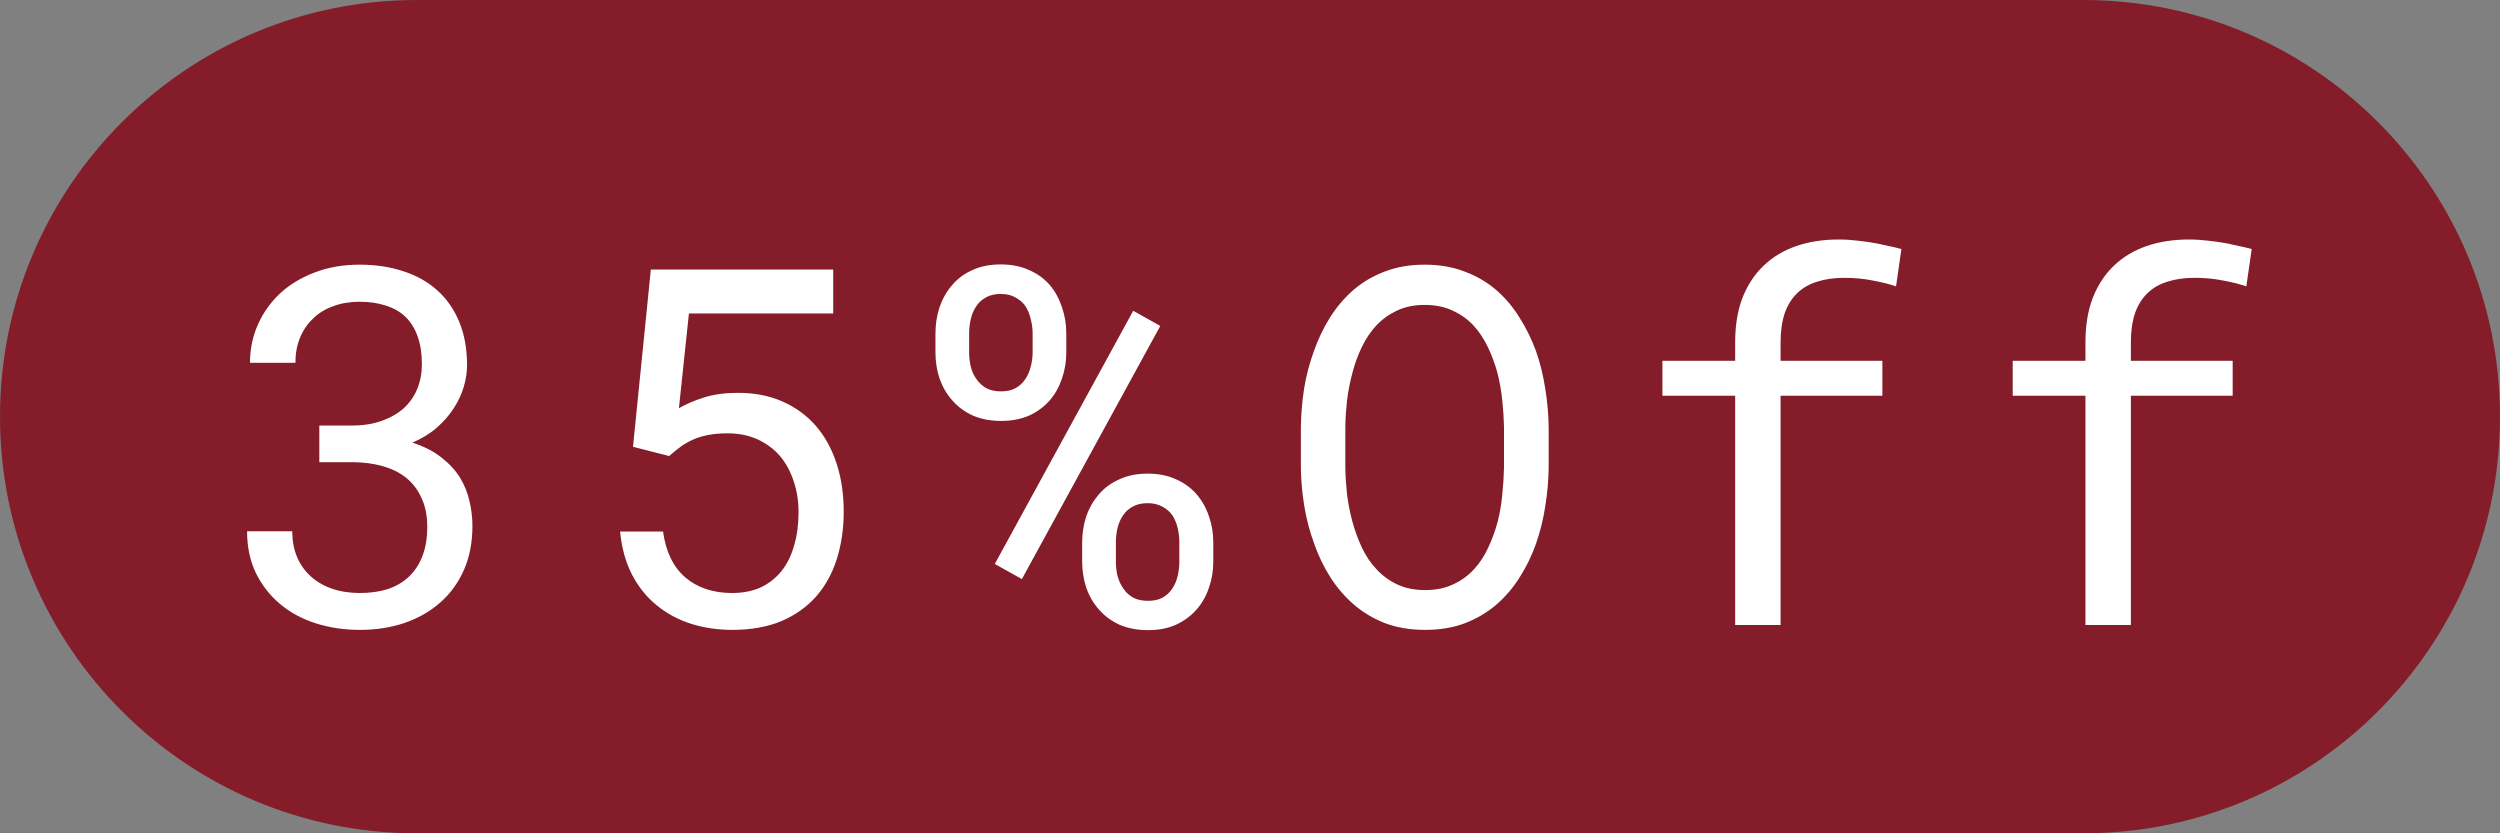 <svg width="60" height="20" viewBox="0 0 60 20" fill="none" xmlns="http://www.w3.org/2000/svg">
<rect x="0" y="0" width="60" height="20" fill="#808080" stroke="none"/>
<path d="M0 10C0 4.477 4.477 0 10 0H50C55.523 0 60 4.477 60 10V10C60 15.523 55.523 20 50 20H10C4.477 20 0 15.523 0 10V10Z" fill="#841D29"/>
<path d="M7.664 10.213V11.092H8.438C8.707 11.092 8.953 11.123 9.176 11.185C9.402 11.248 9.596 11.344 9.756 11.473C9.912 11.602 10.033 11.764 10.119 11.959C10.209 12.15 10.254 12.379 10.254 12.645C10.254 12.914 10.215 13.148 10.137 13.348C10.062 13.543 9.955 13.707 9.814 13.84C9.674 13.973 9.504 14.072 9.305 14.139C9.105 14.201 8.883 14.232 8.637 14.232C8.391 14.232 8.166 14.197 7.963 14.127C7.764 14.057 7.594 13.957 7.453 13.828C7.312 13.699 7.203 13.543 7.125 13.359C7.051 13.176 7.014 12.973 7.014 12.75H5.93C5.93 13.125 6 13.459 6.141 13.752C6.285 14.045 6.479 14.293 6.721 14.496C6.963 14.699 7.248 14.854 7.576 14.959C7.908 15.065 8.262 15.117 8.637 15.117C9.02 15.117 9.375 15.062 9.703 14.953C10.035 14.84 10.322 14.676 10.565 14.461C10.807 14.25 10.996 13.99 11.133 13.682C11.27 13.373 11.338 13.02 11.338 12.621C11.338 12.426 11.315 12.229 11.268 12.029C11.225 11.83 11.148 11.641 11.039 11.461C10.926 11.281 10.775 11.119 10.588 10.975C10.404 10.83 10.174 10.713 9.896 10.623C10.127 10.525 10.324 10.404 10.488 10.26C10.656 10.111 10.793 9.953 10.898 9.785C11.004 9.621 11.082 9.451 11.133 9.275C11.184 9.1 11.209 8.93 11.209 8.766C11.209 8.371 11.146 8.023 11.021 7.723C10.896 7.422 10.721 7.17 10.494 6.967C10.268 6.764 9.996 6.611 9.68 6.51C9.363 6.404 9.014 6.352 8.631 6.352C8.236 6.352 7.877 6.414 7.553 6.539C7.232 6.66 6.957 6.826 6.727 7.037C6.496 7.252 6.316 7.504 6.188 7.793C6.062 8.078 6 8.383 6 8.707H7.09C7.09 8.484 7.127 8.283 7.201 8.104C7.275 7.924 7.381 7.77 7.518 7.641C7.65 7.512 7.811 7.414 7.998 7.348C8.189 7.277 8.4 7.242 8.631 7.242C8.869 7.242 9.08 7.273 9.264 7.336C9.451 7.395 9.607 7.484 9.732 7.605C9.861 7.73 9.959 7.889 10.025 8.08C10.092 8.268 10.125 8.488 10.125 8.742C10.125 8.957 10.088 9.154 10.014 9.334C9.939 9.514 9.832 9.668 9.691 9.797C9.547 9.926 9.369 10.027 9.158 10.102C8.951 10.176 8.711 10.213 8.438 10.213H7.664ZM15.192 10.723L16.059 10.945C16.157 10.859 16.251 10.783 16.341 10.717C16.434 10.65 16.534 10.594 16.64 10.547C16.745 10.5 16.862 10.465 16.991 10.441C17.124 10.414 17.28 10.4 17.46 10.4C17.733 10.4 17.975 10.449 18.186 10.547C18.397 10.645 18.575 10.777 18.72 10.945C18.864 11.117 18.973 11.318 19.048 11.549C19.126 11.779 19.165 12.027 19.165 12.293C19.165 12.586 19.13 12.852 19.059 13.09C18.993 13.328 18.893 13.531 18.761 13.699C18.624 13.871 18.456 14.004 18.257 14.098C18.057 14.188 17.829 14.232 17.571 14.232C17.114 14.232 16.739 14.107 16.446 13.857C16.157 13.607 15.979 13.24 15.913 12.756H14.882C14.921 13.15 15.016 13.496 15.169 13.793C15.325 14.09 15.524 14.336 15.766 14.531C16.005 14.727 16.278 14.873 16.587 14.971C16.895 15.068 17.223 15.117 17.571 15.117C18.024 15.117 18.419 15.047 18.755 14.906C19.091 14.762 19.37 14.562 19.593 14.309C19.811 14.059 19.975 13.76 20.085 13.412C20.194 13.065 20.249 12.688 20.249 12.281C20.249 11.852 20.19 11.461 20.073 11.109C19.956 10.758 19.788 10.457 19.569 10.207C19.35 9.961 19.085 9.77 18.772 9.633C18.46 9.496 18.106 9.428 17.712 9.428C17.403 9.428 17.132 9.465 16.897 9.539C16.663 9.613 16.462 9.699 16.294 9.797L16.534 7.523H19.997V6.469H15.62L15.192 10.723ZM22.451 8.004V8.455C22.451 8.678 22.484 8.889 22.55 9.088C22.621 9.287 22.722 9.461 22.855 9.609C22.988 9.762 23.152 9.883 23.347 9.973C23.547 10.059 23.773 10.102 24.027 10.102C24.281 10.102 24.506 10.059 24.701 9.973C24.896 9.883 25.06 9.762 25.193 9.609C25.322 9.461 25.419 9.287 25.486 9.088C25.556 8.889 25.591 8.678 25.591 8.455V8.004C25.591 7.781 25.556 7.57 25.486 7.371C25.419 7.168 25.322 6.99 25.193 6.838C25.06 6.686 24.894 6.566 24.695 6.48C24.5 6.391 24.273 6.346 24.015 6.346C23.761 6.346 23.537 6.391 23.341 6.48C23.146 6.566 22.984 6.686 22.855 6.838C22.722 6.99 22.621 7.168 22.55 7.371C22.484 7.57 22.451 7.781 22.451 8.004ZM23.259 8.455V8.004C23.259 7.883 23.273 7.766 23.3 7.652C23.328 7.535 23.373 7.432 23.435 7.342C23.494 7.256 23.57 7.188 23.664 7.137C23.761 7.082 23.878 7.055 24.015 7.055C24.156 7.055 24.273 7.082 24.367 7.137C24.465 7.188 24.544 7.256 24.607 7.342C24.666 7.432 24.709 7.535 24.736 7.652C24.767 7.766 24.783 7.883 24.783 8.004V8.455C24.783 8.576 24.767 8.693 24.736 8.807C24.709 8.916 24.666 9.014 24.607 9.1C24.548 9.189 24.47 9.262 24.373 9.316C24.279 9.367 24.164 9.393 24.027 9.393C23.886 9.393 23.767 9.367 23.669 9.316C23.576 9.262 23.498 9.189 23.435 9.1C23.373 9.014 23.328 8.916 23.3 8.807C23.273 8.693 23.259 8.576 23.259 8.455ZM25.972 13.02V13.477C25.972 13.699 26.006 13.91 26.072 14.109C26.142 14.309 26.244 14.482 26.377 14.631C26.509 14.783 26.673 14.904 26.869 14.994C27.068 15.08 27.297 15.123 27.554 15.123C27.808 15.123 28.031 15.08 28.222 14.994C28.418 14.904 28.582 14.783 28.715 14.631C28.847 14.482 28.947 14.309 29.013 14.109C29.084 13.91 29.119 13.699 29.119 13.477V13.02C29.119 12.797 29.084 12.586 29.013 12.387C28.947 12.188 28.847 12.012 28.715 11.859C28.582 11.707 28.418 11.588 28.222 11.502C28.027 11.412 27.8 11.367 27.543 11.367C27.289 11.367 27.064 11.412 26.869 11.502C26.673 11.588 26.509 11.707 26.377 11.859C26.244 12.012 26.142 12.188 26.072 12.387C26.006 12.586 25.972 12.797 25.972 13.02ZM26.781 13.477V13.02C26.781 12.898 26.794 12.781 26.822 12.668C26.849 12.555 26.894 12.453 26.957 12.363C27.015 12.277 27.091 12.209 27.185 12.158C27.283 12.104 27.402 12.076 27.543 12.076C27.679 12.076 27.797 12.104 27.894 12.158C27.992 12.209 28.072 12.277 28.134 12.363C28.193 12.453 28.236 12.555 28.263 12.668C28.291 12.781 28.304 12.898 28.304 13.02V13.477C28.304 13.598 28.291 13.715 28.263 13.828C28.236 13.941 28.193 14.041 28.134 14.127C28.076 14.217 27.998 14.289 27.9 14.344C27.806 14.395 27.691 14.42 27.554 14.42C27.414 14.42 27.294 14.395 27.197 14.344C27.099 14.289 27.021 14.217 26.962 14.127C26.9 14.041 26.853 13.941 26.822 13.828C26.794 13.715 26.781 13.598 26.781 13.477ZM24.525 13.898L27.847 7.822L27.197 7.459L23.875 13.535L24.525 13.898ZM37.168 11.227V10.254C37.164 9.949 37.137 9.641 37.086 9.328C37.039 9.016 36.965 8.715 36.864 8.426C36.758 8.137 36.625 7.867 36.465 7.617C36.309 7.363 36.121 7.143 35.903 6.955C35.684 6.768 35.432 6.621 35.147 6.516C34.862 6.406 34.543 6.352 34.192 6.352C33.84 6.352 33.522 6.406 33.237 6.516C32.956 6.621 32.706 6.768 32.487 6.955C32.268 7.146 32.078 7.369 31.918 7.623C31.762 7.873 31.633 8.143 31.532 8.432C31.426 8.721 31.348 9.021 31.297 9.334C31.25 9.643 31.225 9.949 31.221 10.254V11.227C31.225 11.531 31.252 11.838 31.303 12.146C31.354 12.455 31.432 12.754 31.538 13.043C31.639 13.332 31.77 13.604 31.93 13.857C32.09 14.107 32.28 14.326 32.498 14.514C32.717 14.701 32.967 14.85 33.248 14.959C33.534 15.065 33.852 15.117 34.203 15.117C34.555 15.117 34.871 15.065 35.153 14.959C35.438 14.85 35.69 14.701 35.909 14.514C36.127 14.326 36.315 14.107 36.471 13.857C36.631 13.607 36.762 13.338 36.864 13.049C36.965 12.76 37.039 12.461 37.086 12.152C37.137 11.84 37.164 11.531 37.168 11.227ZM36.096 10.242V11.227C36.092 11.43 36.078 11.643 36.055 11.865C36.035 12.088 35.998 12.307 35.944 12.521C35.885 12.74 35.809 12.949 35.715 13.148C35.625 13.344 35.512 13.516 35.375 13.664C35.235 13.816 35.067 13.938 34.871 14.027C34.68 14.117 34.457 14.162 34.203 14.162C33.95 14.162 33.727 14.117 33.535 14.027C33.344 13.938 33.178 13.816 33.038 13.664C32.897 13.516 32.78 13.342 32.686 13.143C32.592 12.943 32.516 12.734 32.457 12.516C32.399 12.301 32.356 12.082 32.328 11.859C32.305 11.637 32.291 11.426 32.288 11.227V10.242C32.291 10.043 32.305 9.834 32.328 9.615C32.356 9.393 32.399 9.172 32.457 8.953C32.512 8.738 32.586 8.533 32.68 8.338C32.774 8.139 32.891 7.963 33.032 7.811C33.172 7.662 33.338 7.543 33.53 7.453C33.721 7.363 33.942 7.318 34.192 7.318C34.446 7.318 34.668 7.363 34.86 7.453C35.051 7.539 35.217 7.656 35.358 7.805C35.498 7.957 35.616 8.133 35.709 8.332C35.803 8.527 35.879 8.732 35.938 8.947C35.993 9.166 36.032 9.387 36.055 9.609C36.078 9.828 36.092 10.039 36.096 10.242ZM41.644 15H42.734V9.498H45.177V8.66H42.734V8.215C42.734 7.949 42.767 7.717 42.833 7.518C42.904 7.318 43.005 7.156 43.138 7.031C43.263 6.91 43.419 6.82 43.607 6.762C43.798 6.699 44.017 6.668 44.263 6.668C44.505 6.668 44.732 6.689 44.943 6.732C45.157 6.771 45.345 6.818 45.505 6.873L45.634 5.977C45.532 5.949 45.433 5.926 45.335 5.906C45.237 5.883 45.14 5.861 45.042 5.842C44.894 5.814 44.743 5.793 44.591 5.777C44.439 5.758 44.284 5.748 44.128 5.748C43.753 5.748 43.413 5.801 43.109 5.906C42.804 6.012 42.544 6.168 42.329 6.375C42.111 6.582 41.941 6.84 41.819 7.148C41.702 7.453 41.644 7.809 41.644 8.215V8.66H39.898V9.498H41.644V15ZM50.051 15H51.141V9.498H53.584V8.66H51.141V8.215C51.141 7.949 51.174 7.717 51.24 7.518C51.31 7.318 51.412 7.156 51.545 7.031C51.67 6.91 51.826 6.82 52.014 6.762C52.205 6.699 52.424 6.668 52.67 6.668C52.912 6.668 53.139 6.689 53.35 6.732C53.565 6.771 53.752 6.818 53.912 6.873L54.041 5.977C53.94 5.949 53.84 5.926 53.742 5.906C53.645 5.883 53.547 5.861 53.449 5.842C53.301 5.814 53.15 5.793 52.998 5.777C52.846 5.758 52.691 5.748 52.535 5.748C52.16 5.748 51.82 5.801 51.516 5.906C51.211 6.012 50.951 6.168 50.736 6.375C50.518 6.582 50.348 6.84 50.227 7.148C50.109 7.453 50.051 7.809 50.051 8.215V8.66H48.305V9.498H50.051V15Z" fill="white"/>
</svg>
